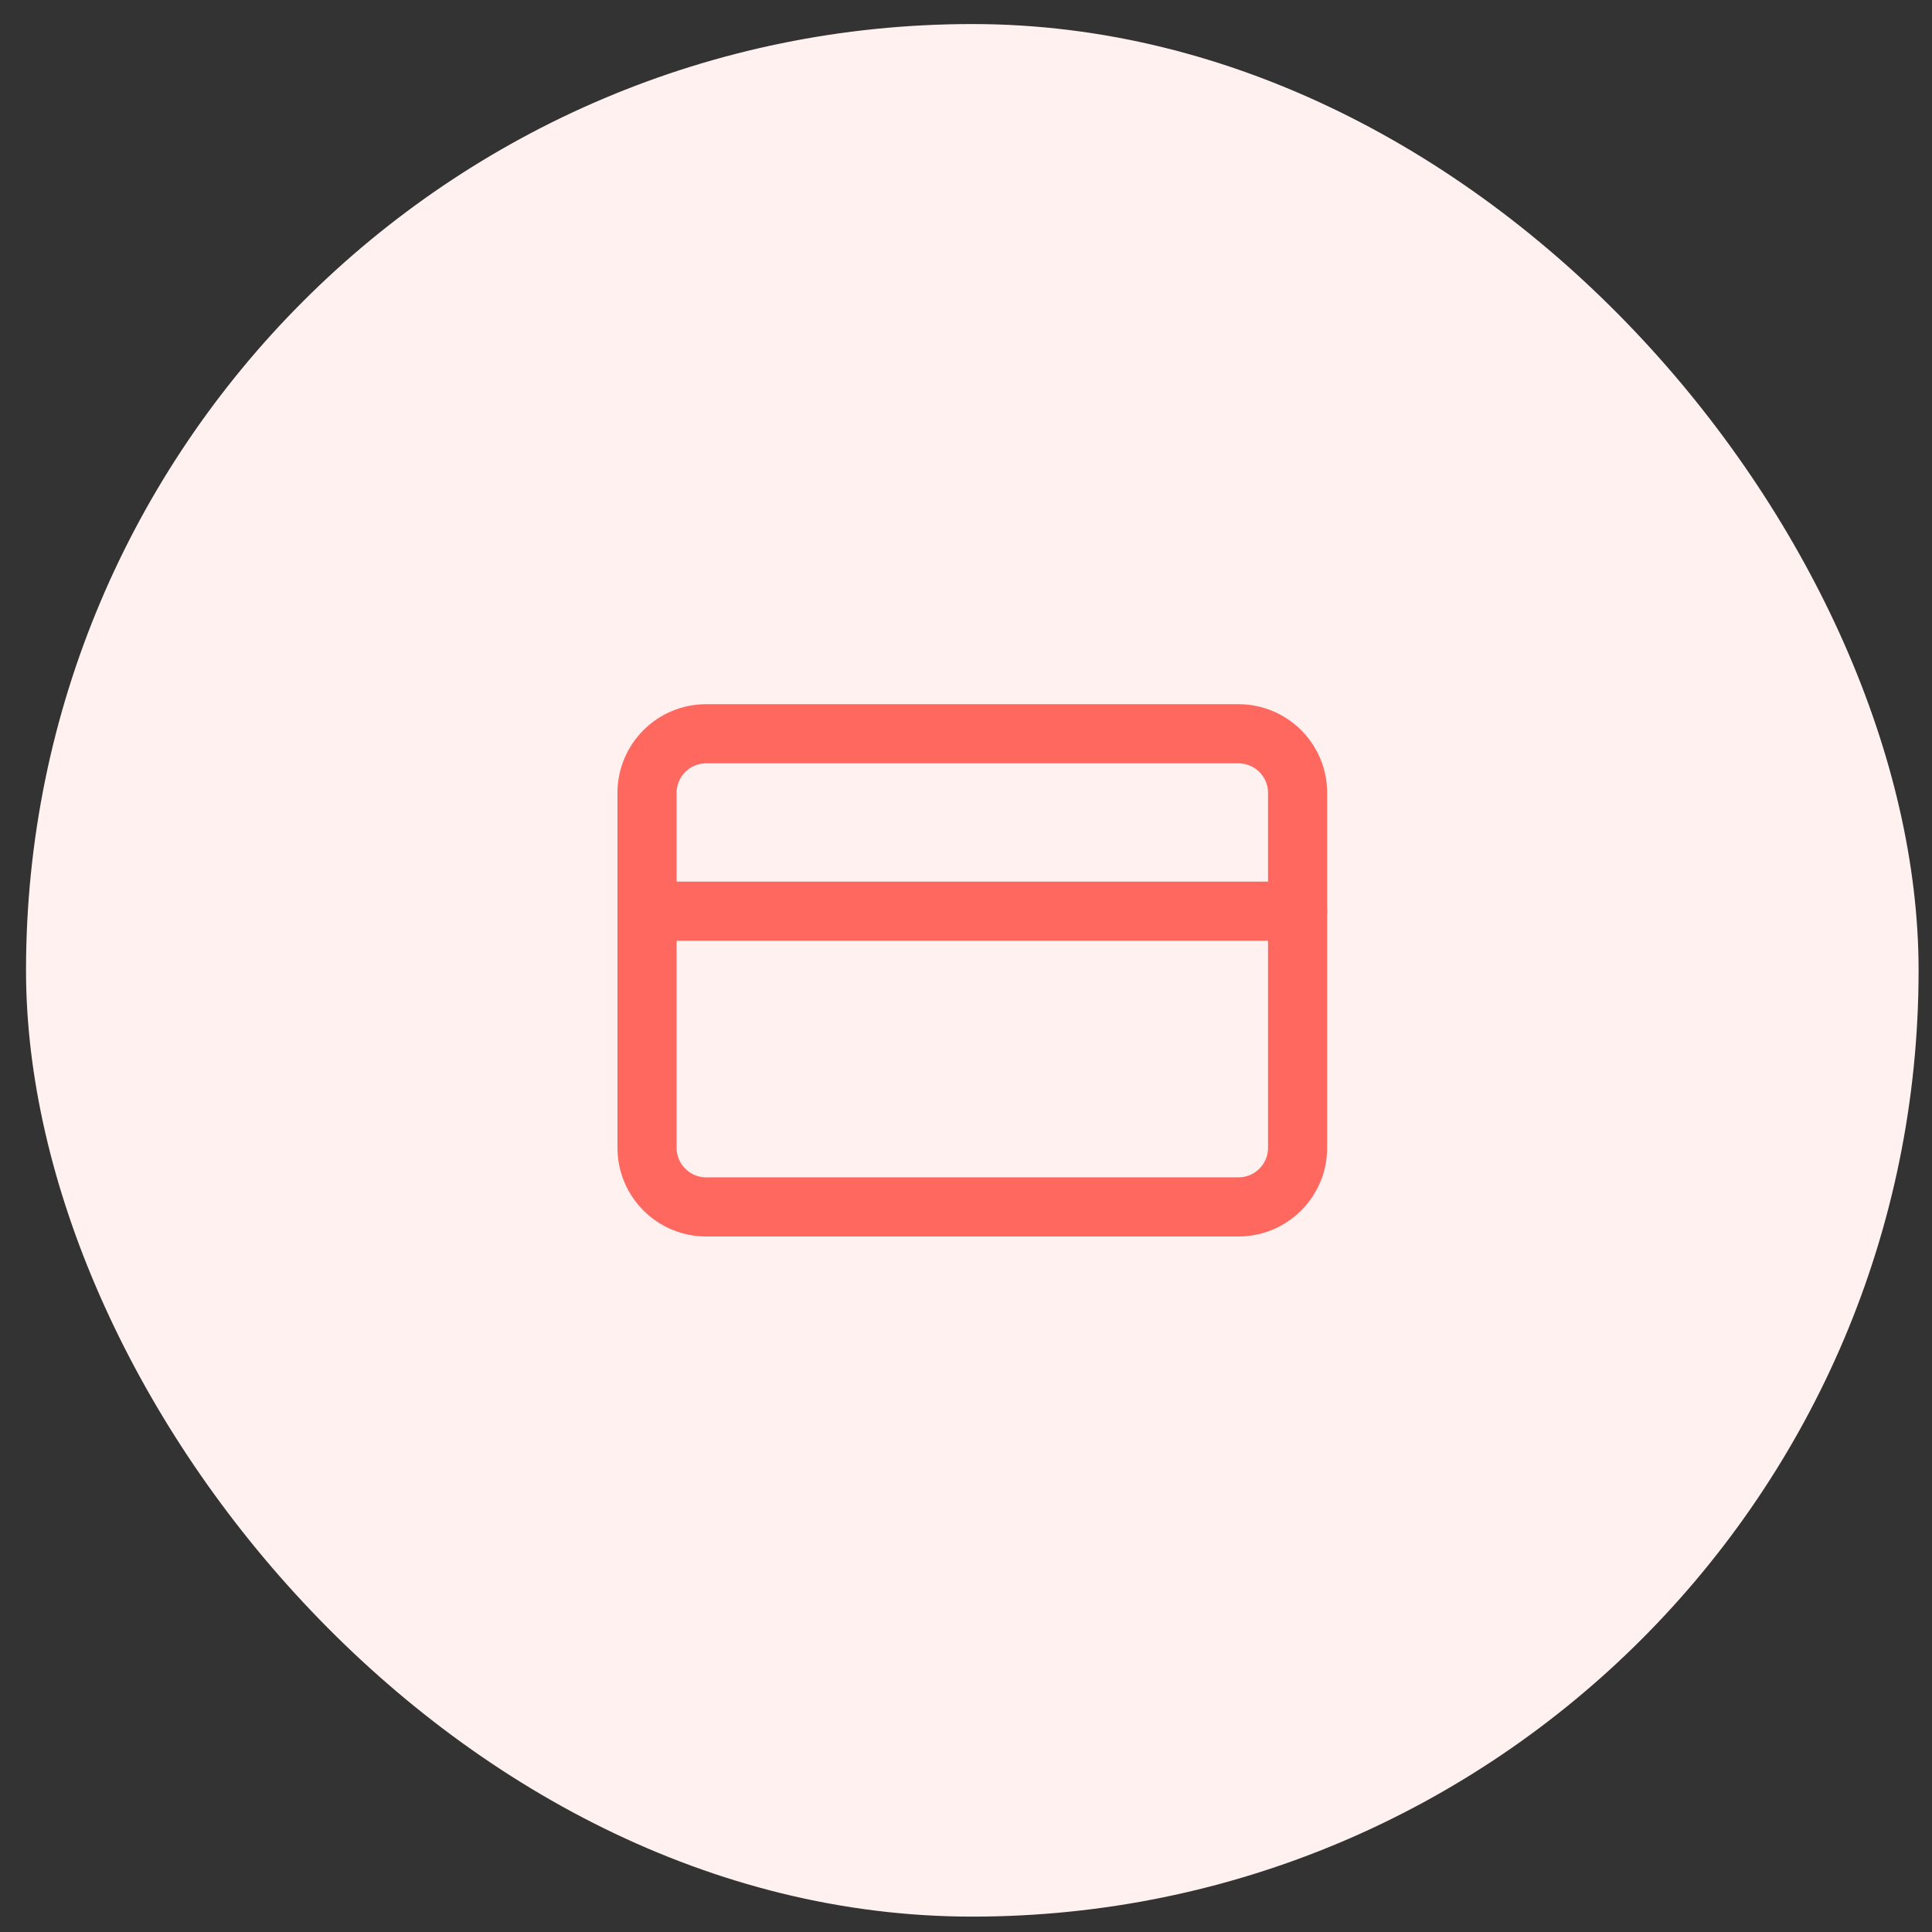 <svg width="49" height="49" viewBox="0 0 49 49" fill="none" xmlns="http://www.w3.org/2000/svg">
<rect x="0" y="0" width="49" height="49" fill="#333333" stroke="none"/>
<rect x="0.66" y="0.61" width="48" height="48" rx="24" fill="#FFF1F0"/>
<g clip-path="url(#clip0_2001_1310)">
<path d="M31.41 18.61H17.91C17.081 18.61 16.41 19.281 16.41 20.11V29.11C16.41 29.938 17.081 30.61 17.91 30.61H31.41C32.238 30.61 32.91 29.938 32.91 29.11V20.11C32.91 19.281 32.238 18.61 31.41 18.61Z" stroke="#FF685F" stroke-width="1.5" stroke-linecap="round" stroke-linejoin="round"/>
<path d="M16.41 23.11H32.91" stroke="#FF685F" stroke-width="1.5" stroke-linecap="round" stroke-linejoin="round"/>
</g>
<defs>
<clipPath id="clip0_2001_1310">
<rect width="18" height="18" fill="white" transform="translate(15.66 15.61)"/>
</clipPath>
</defs>
</svg>
